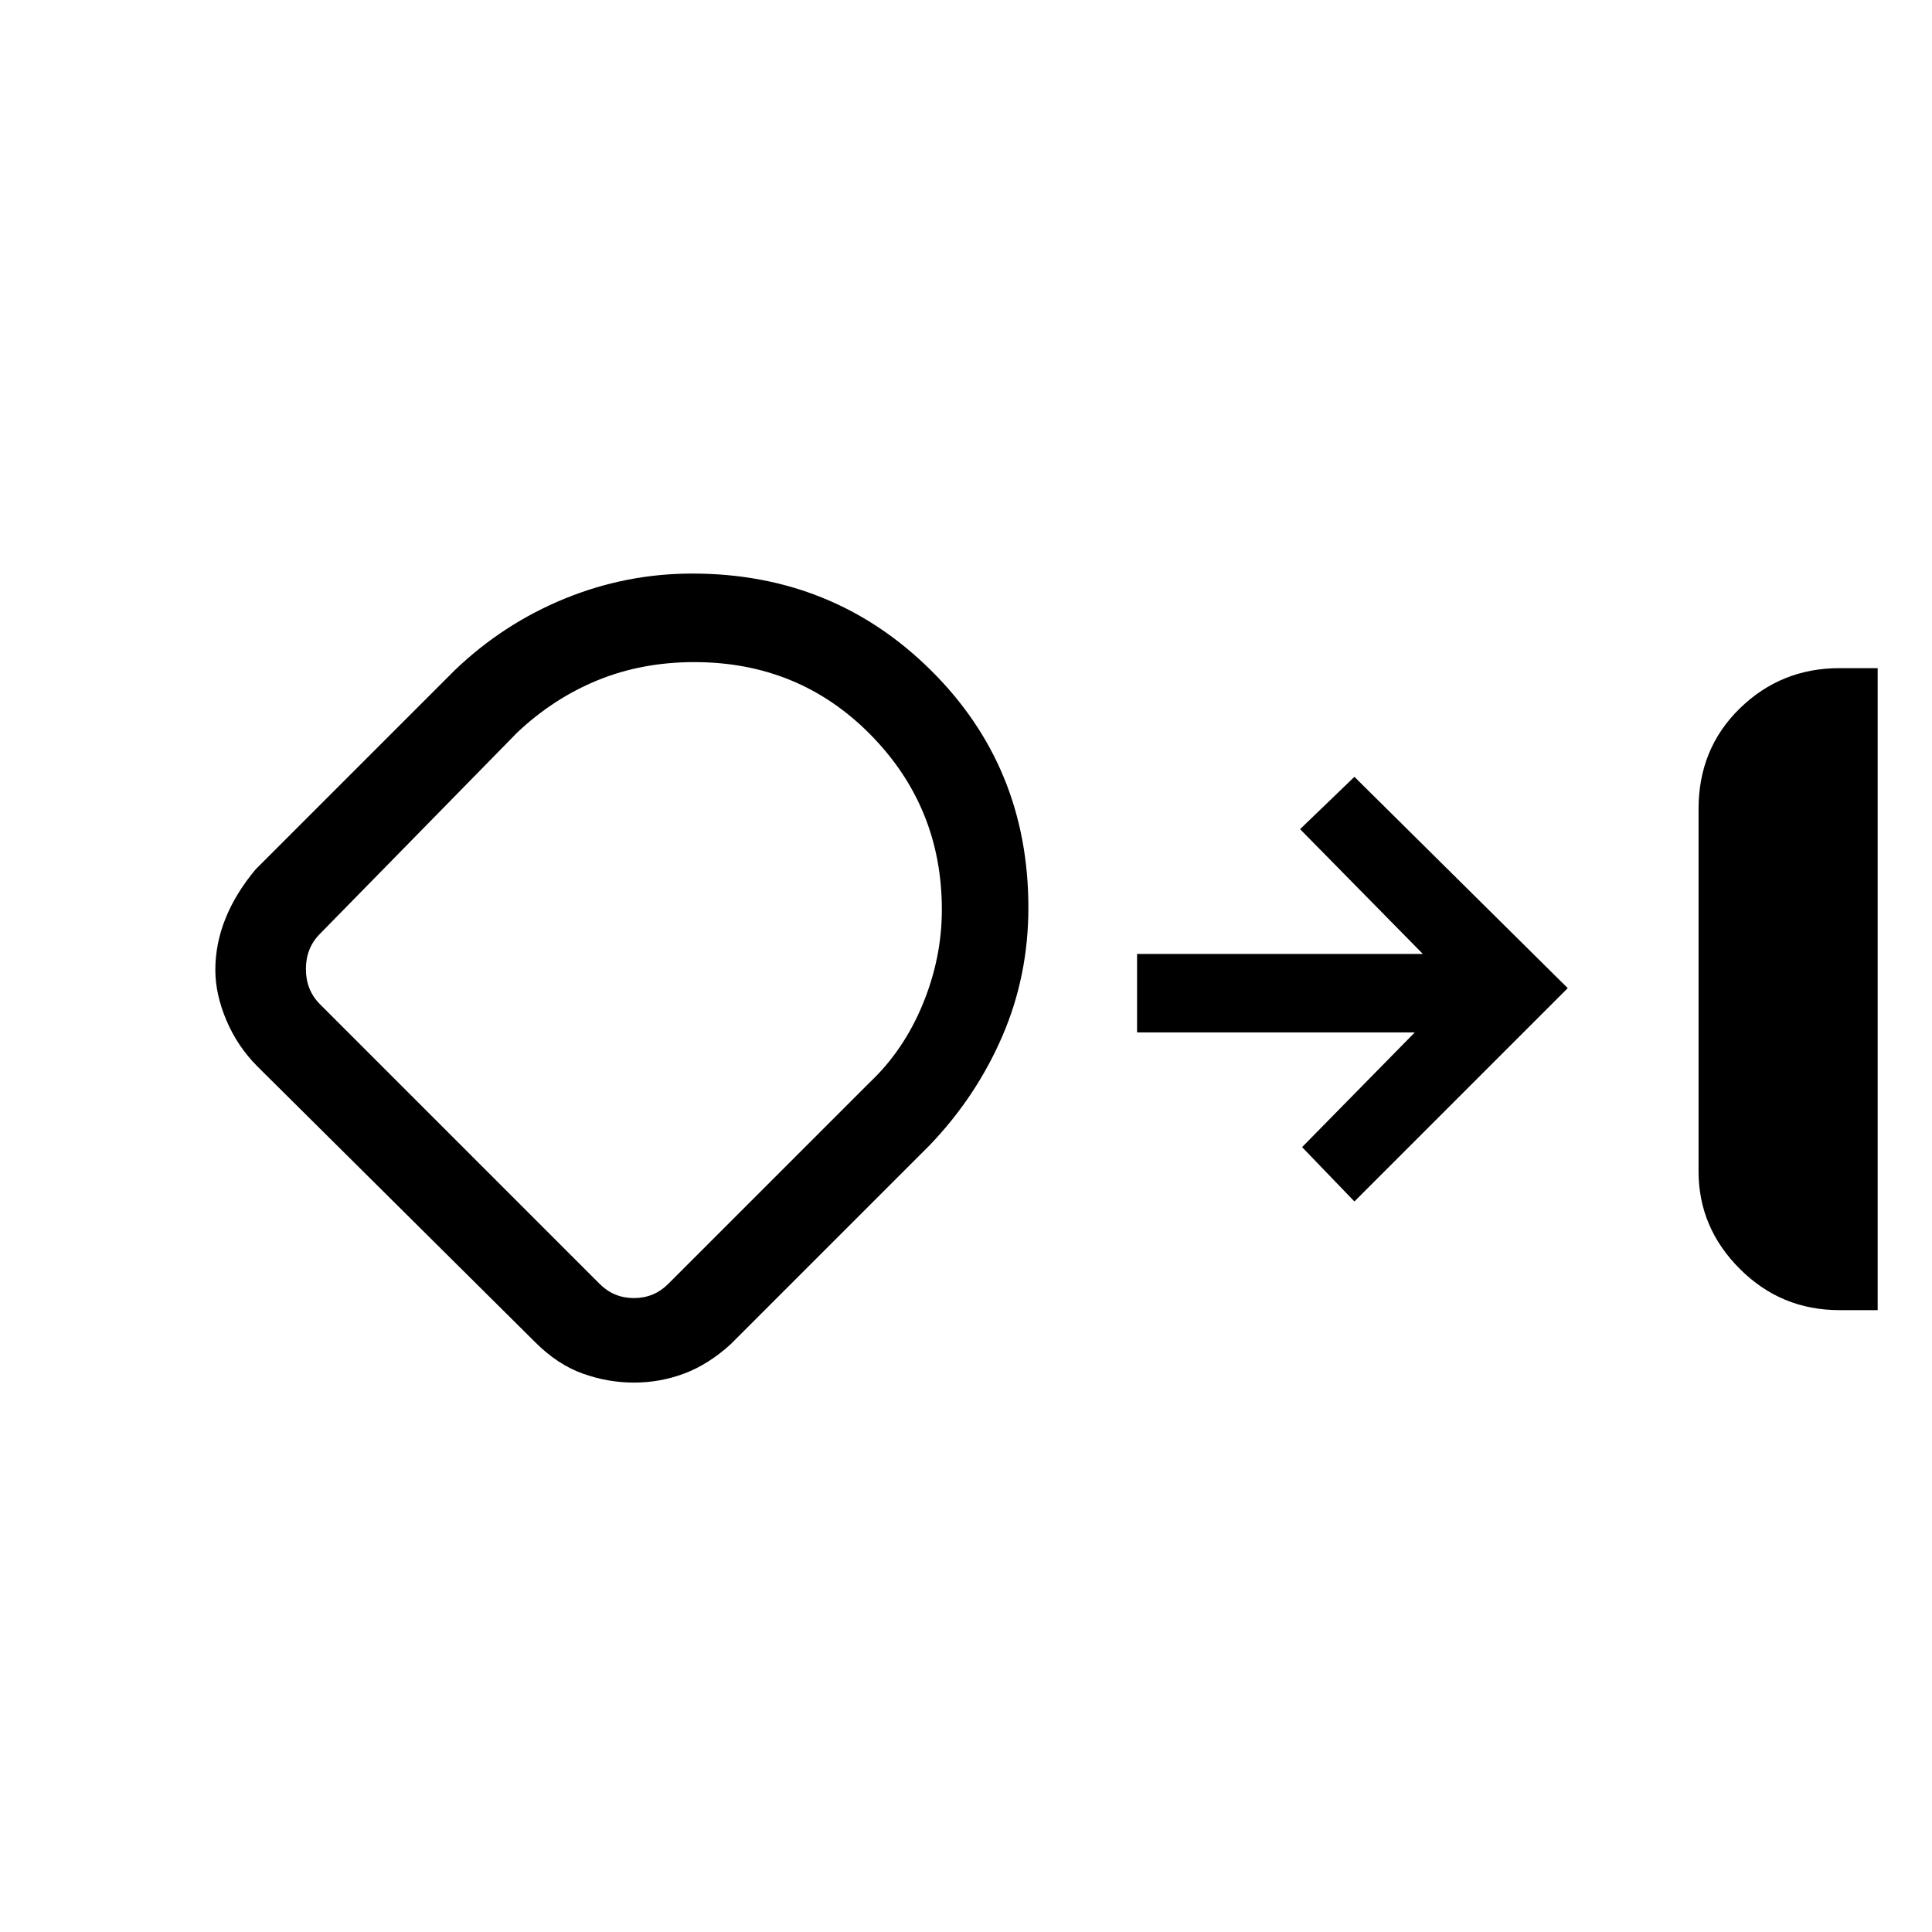 <svg xmlns="http://www.w3.org/2000/svg" height="48" width="48"><path d="M45.7 32.55q-1.45 0-2.475-1.025Q42.2 30.5 42.2 29.1v-9q0-1.5 1.025-2.5t2.475-1h.95v15.95Zm-29.95 1.8q-.65 0-1.275-.225-.625-.225-1.175-.775L6.4 26.5q-.5-.5-.775-1.15-.275-.65-.275-1.25 0-.65.25-1.275.25-.625.75-1.225l4.95-4.95q1.2-1.15 2.725-1.775 1.525-.625 3.175-.625 3.5 0 5.925 2.4t2.425 5.9q0 1.7-.65 3.2-.65 1.5-1.8 2.7l-4.95 4.95q-.55.5-1.15.725-.6.225-1.25.225Zm1.5-17.9q-1.3 0-2.4.45-1.1.45-2 1.3l-4.9 5q-.35.35-.35.875t.35.875l6.95 6.95q.35.35.85.35t.85-.35l5-5q.85-.8 1.325-1.95t.475-2.35q0-2.55-1.775-4.35-1.775-1.8-4.375-1.8Zm-1.8 7.95Zm18.2 5.45-1.3-1.35 2.8-2.85h-6.9V23.7h7.1l-3.05-3.1 1.35-1.3 5.3 5.25Z"/></svg>